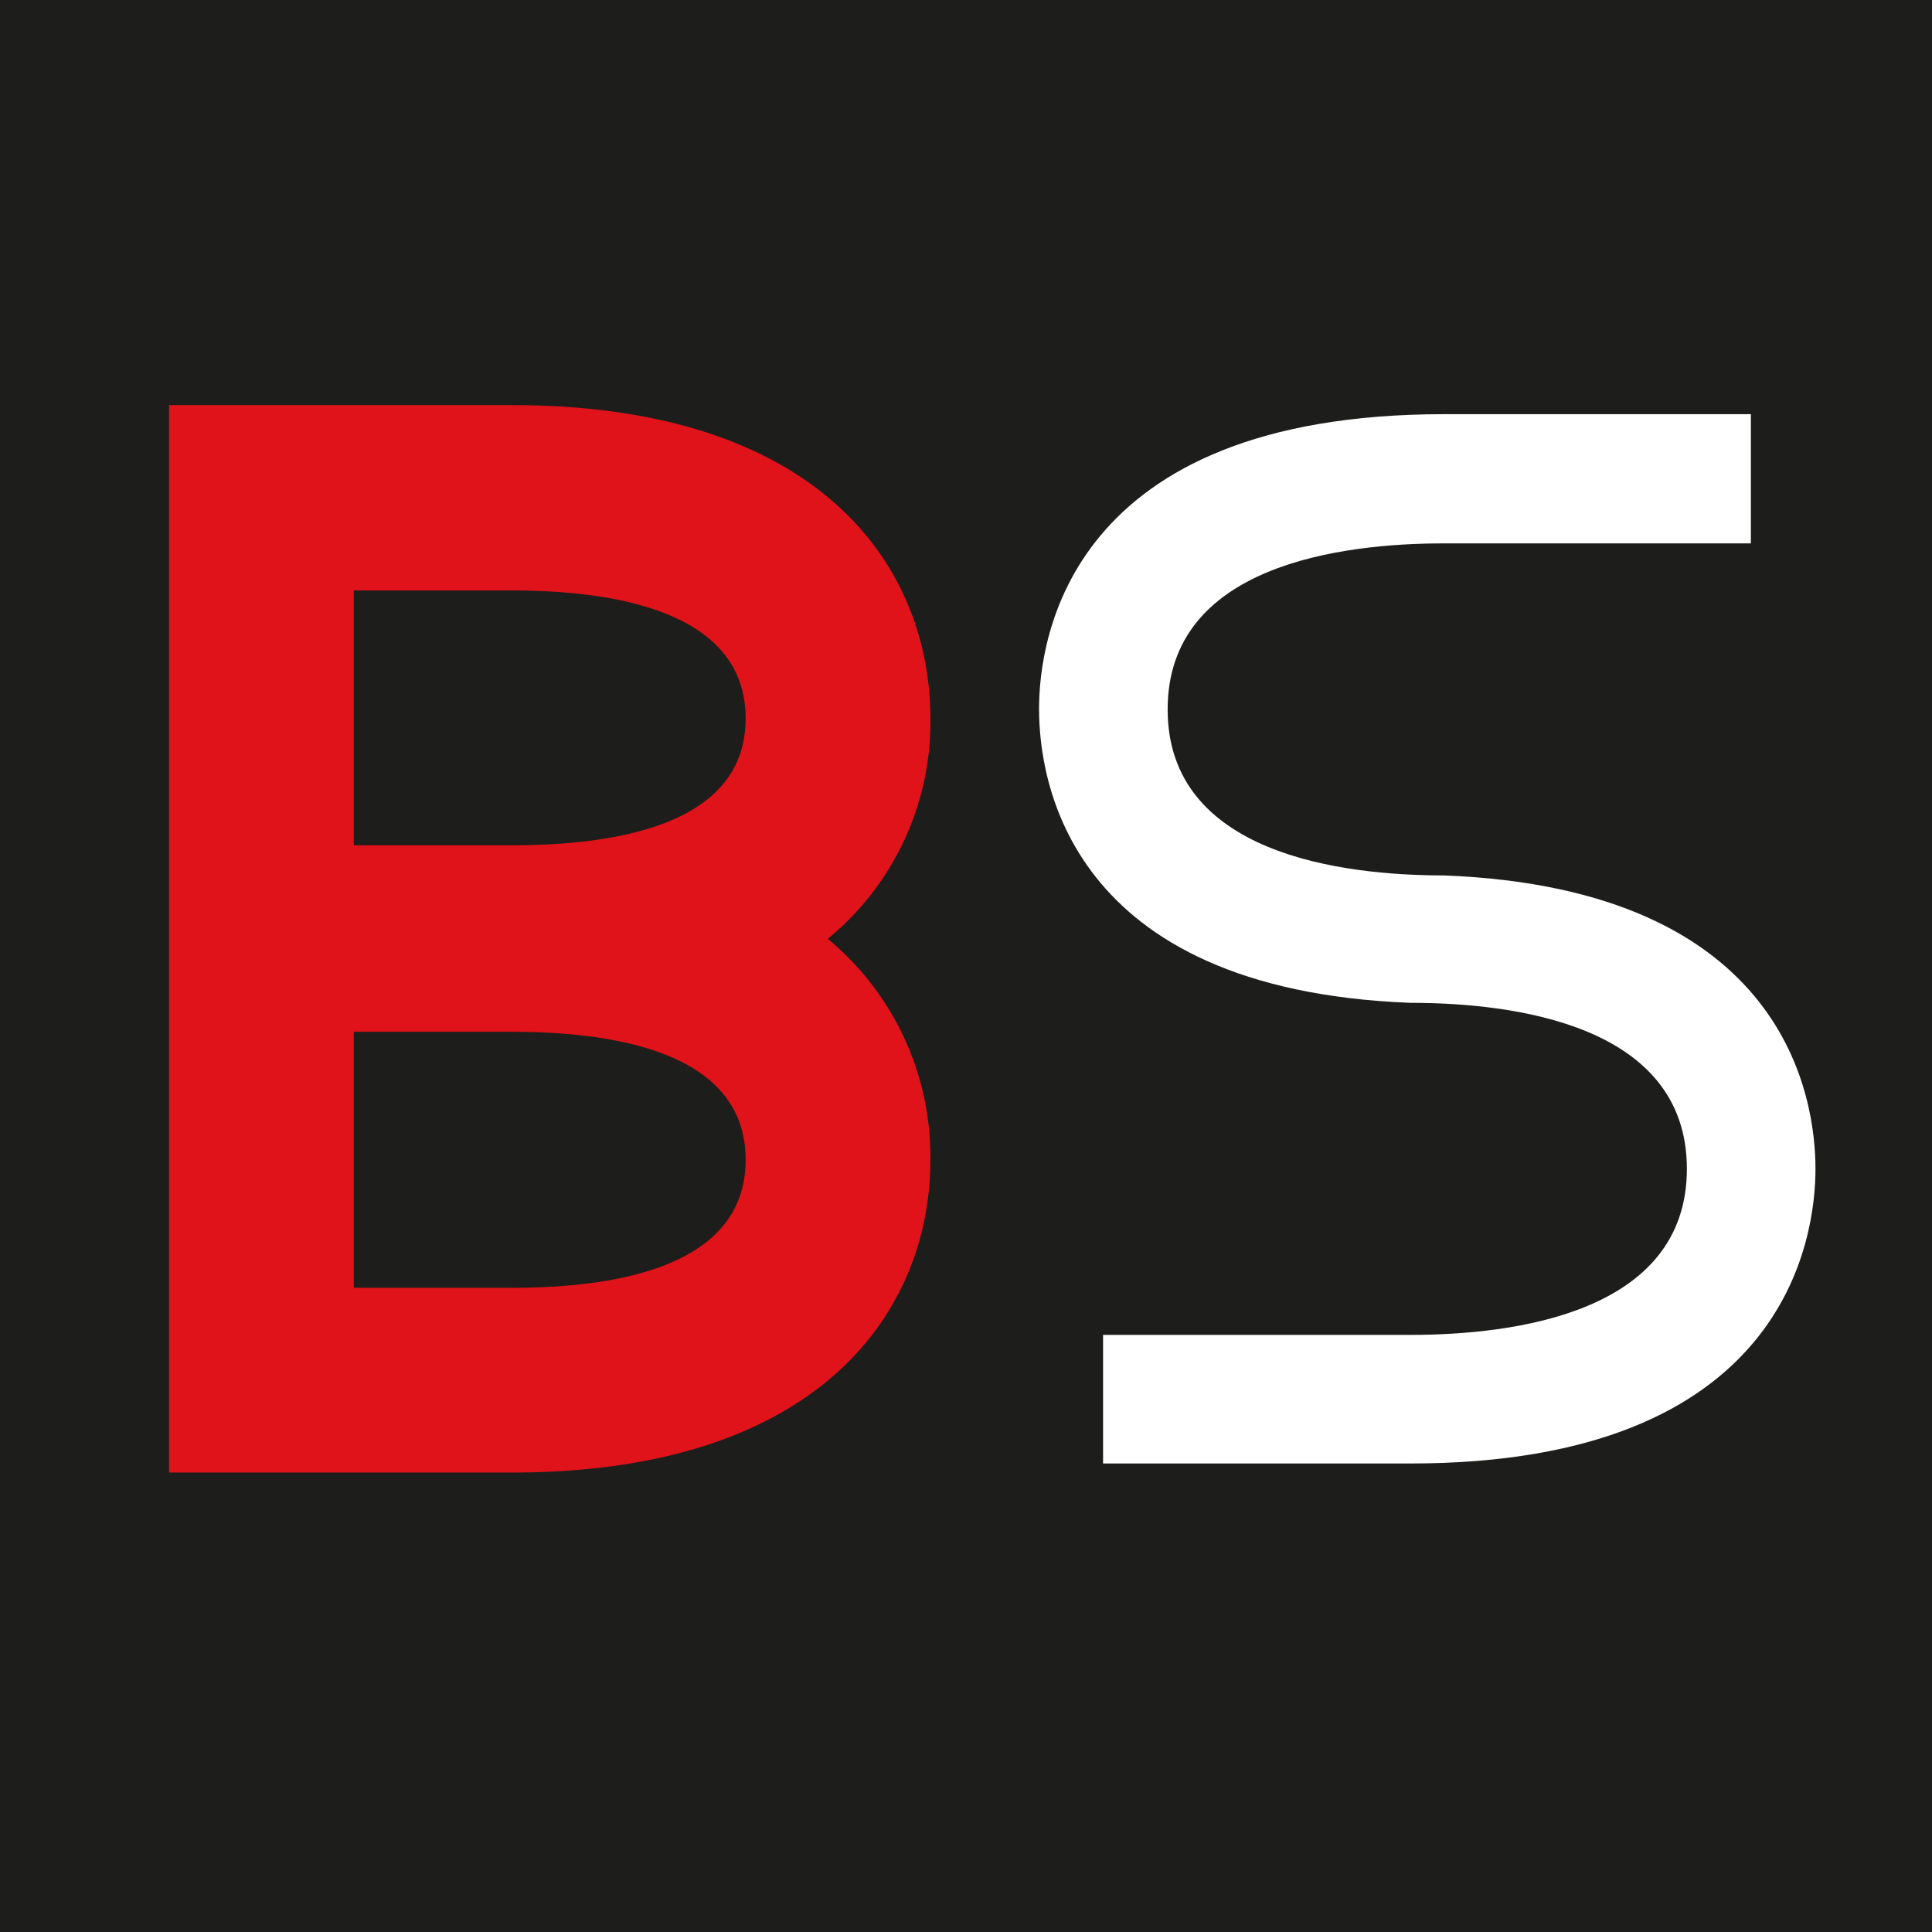 <svg xmlns="http://www.w3.org/2000/svg" viewBox="0 0 32 32"><defs><style>.cls-1{fill:#1d1d1b;}.cls-2{fill:#fff;}.cls-3{fill:#df1319;}</style></defs><title>Fichier 5</title><g id="Calque_2" data-name="Calque 2"><g id="Favicon3"><rect class="cls-1" width="32" height="32"/><path id="S" class="cls-2" d="M23.92,14.5h0c-1.71,0-4.58-.36-4.58-2.75S22.21,9,23.92,9H29V6.86H23.92c-6.23,0-6.71,3.73-6.71,4.88s.45,4.65,6.15,4.87h0c1.71,0,4.58.36,4.58,2.75s-2.87,2.75-4.58,2.75H18.27v2.13h5.09c6.23,0,6.71-3.74,6.71-4.88S29.61,14.72,23.92,14.5Z"/><g id="B"><path class="cls-3" d="M13.71,15.55a4.64,4.64,0,0,0,1.7-3.65c0-2.51-1.82-5.19-6.93-5.19H2.8V24.39H8.48c5.11,0,6.93-2.68,6.93-5.18A4.68,4.68,0,0,0,13.71,15.55ZM8.48,9.78c1.76,0,3.87.37,3.87,2.12S10.24,14,8.48,14H5.86V9.78Zm0,11.55H5.86V17.09H8.48c1.76,0,3.87.36,3.87,2.12S10.24,21.33,8.48,21.33Z"/></g></g></g></svg>